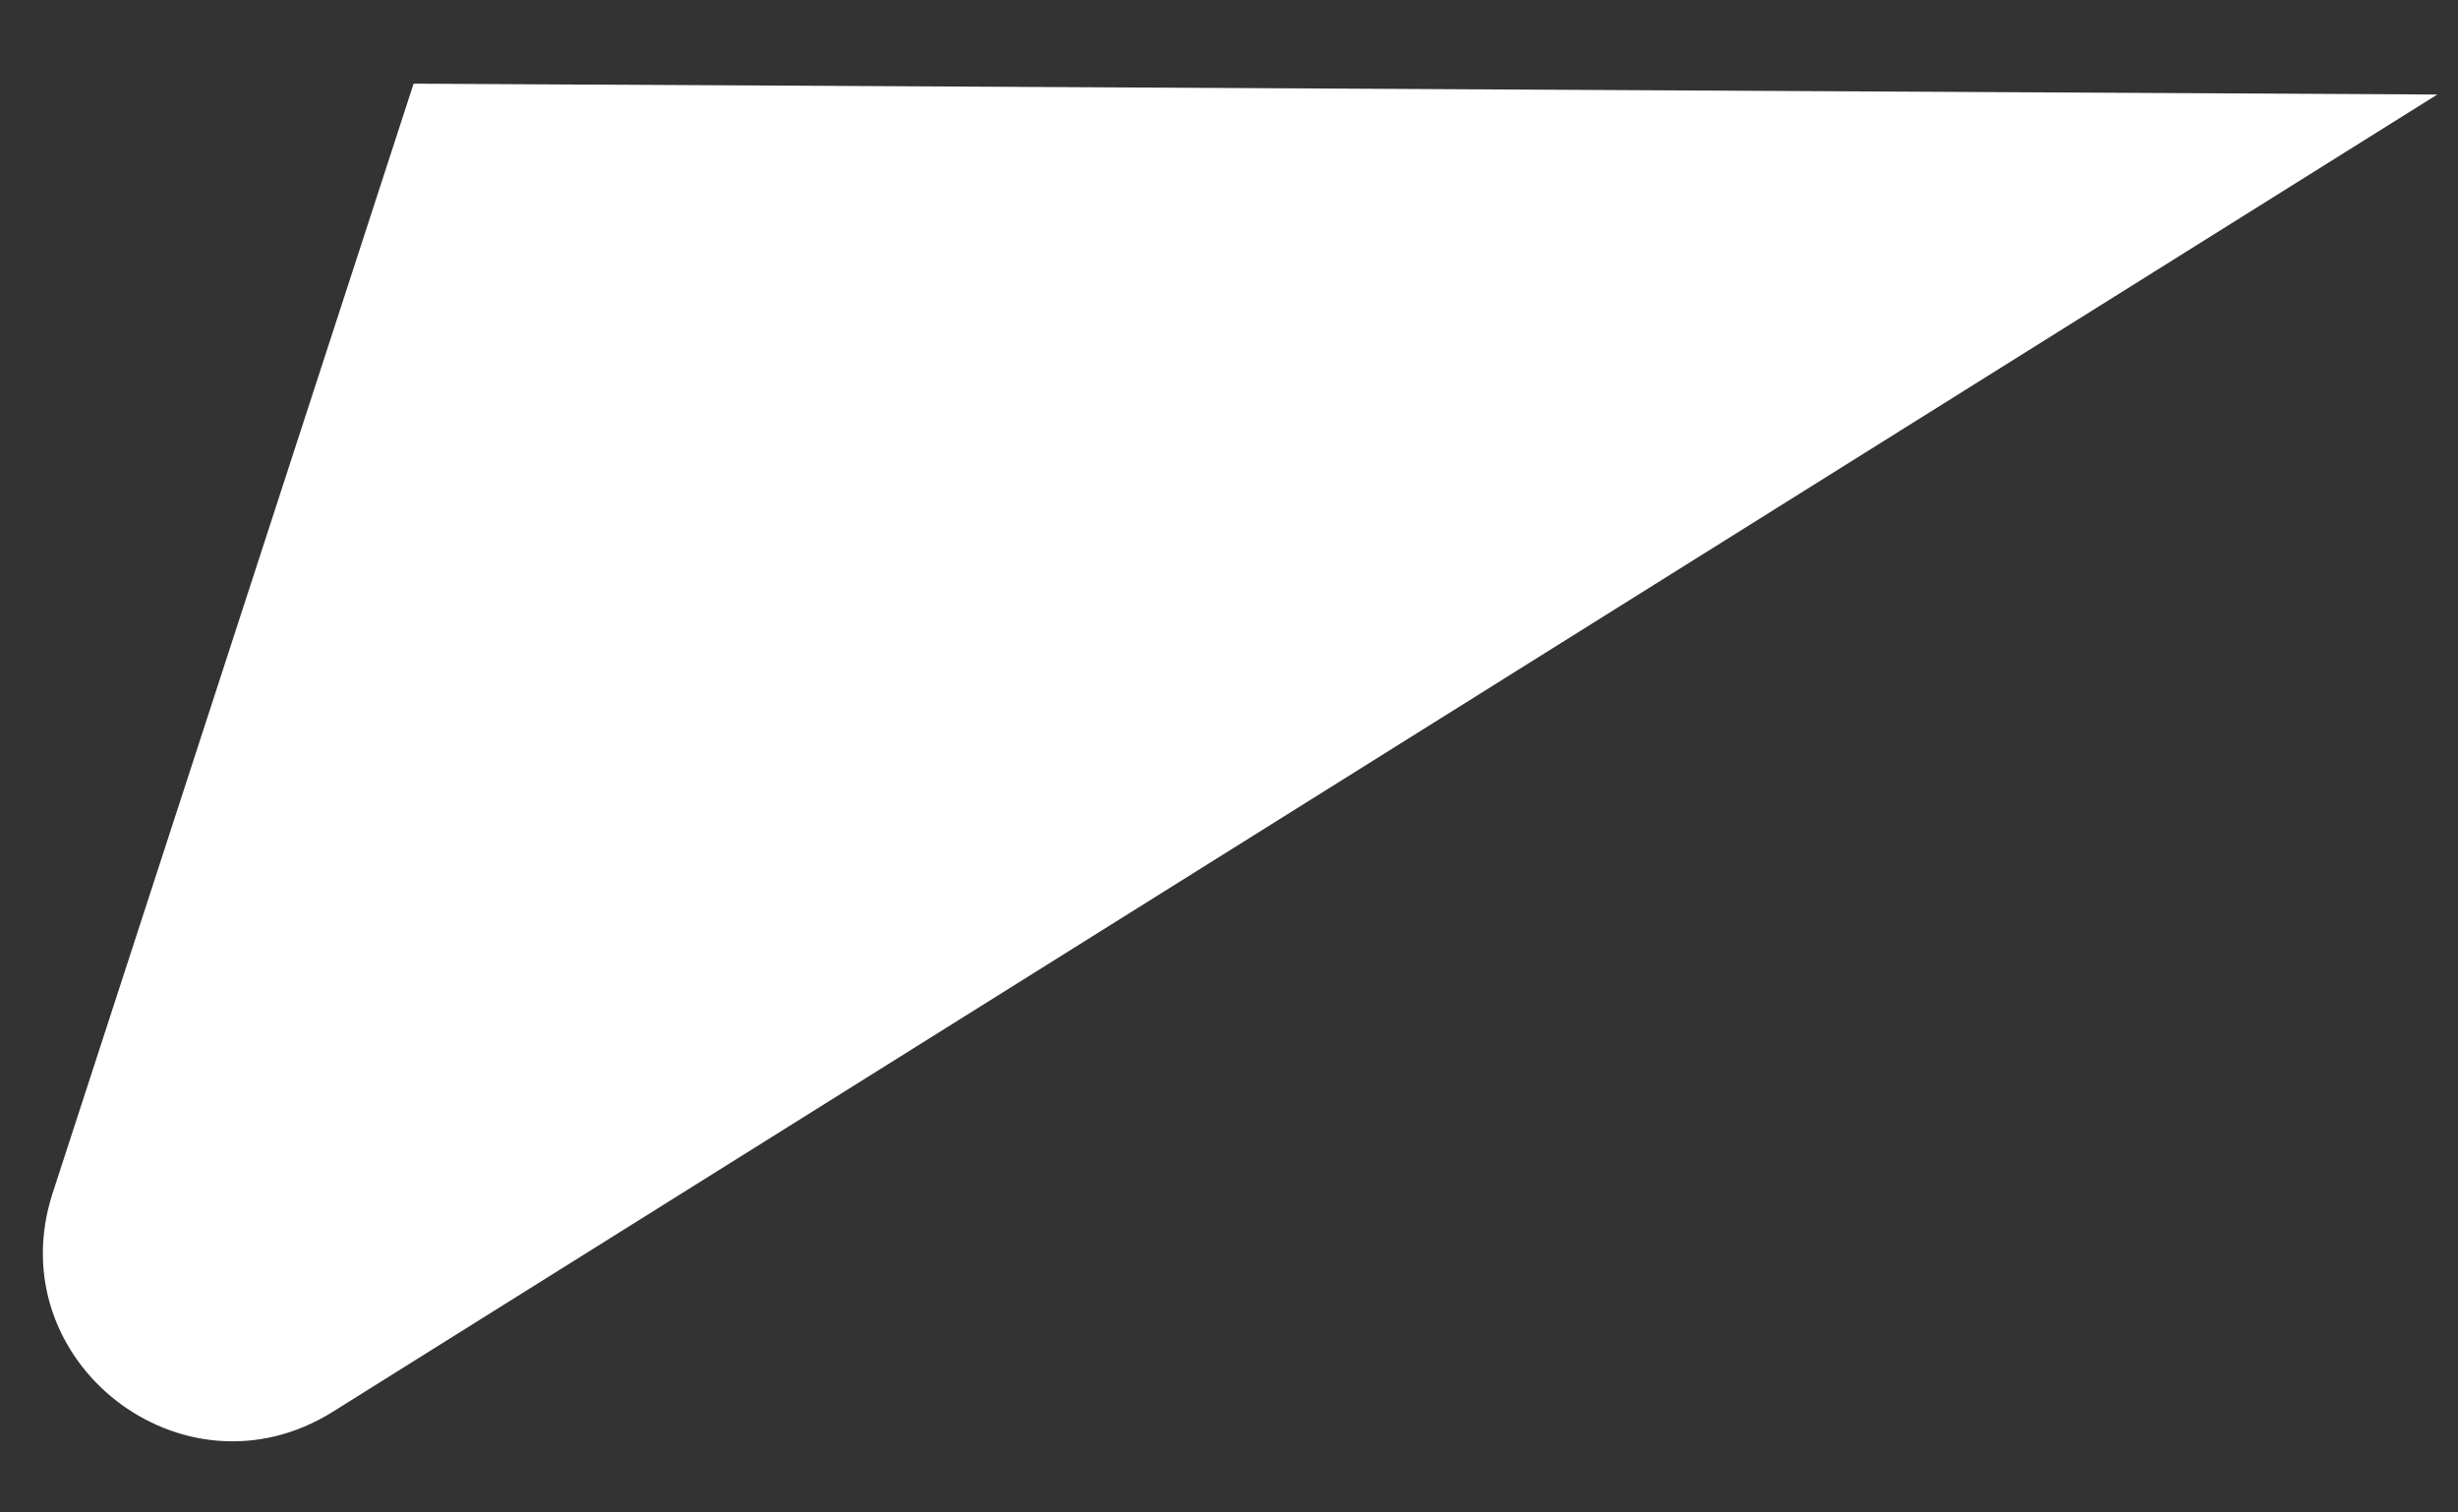 <svg width="26" height="16" viewBox="0 0 26 16" fill="none" xmlns="http://www.w3.org/2000/svg">
<rect x="0" y="0" width="26" height="16" fill="#333333" stroke="none"/>
<path d="M0.557 12.621C-0.021 14.398 1.936 15.926 3.52 14.935L25.781 1L4.375 0.885L0.557 12.621Z" fill="white"/>
</svg>
